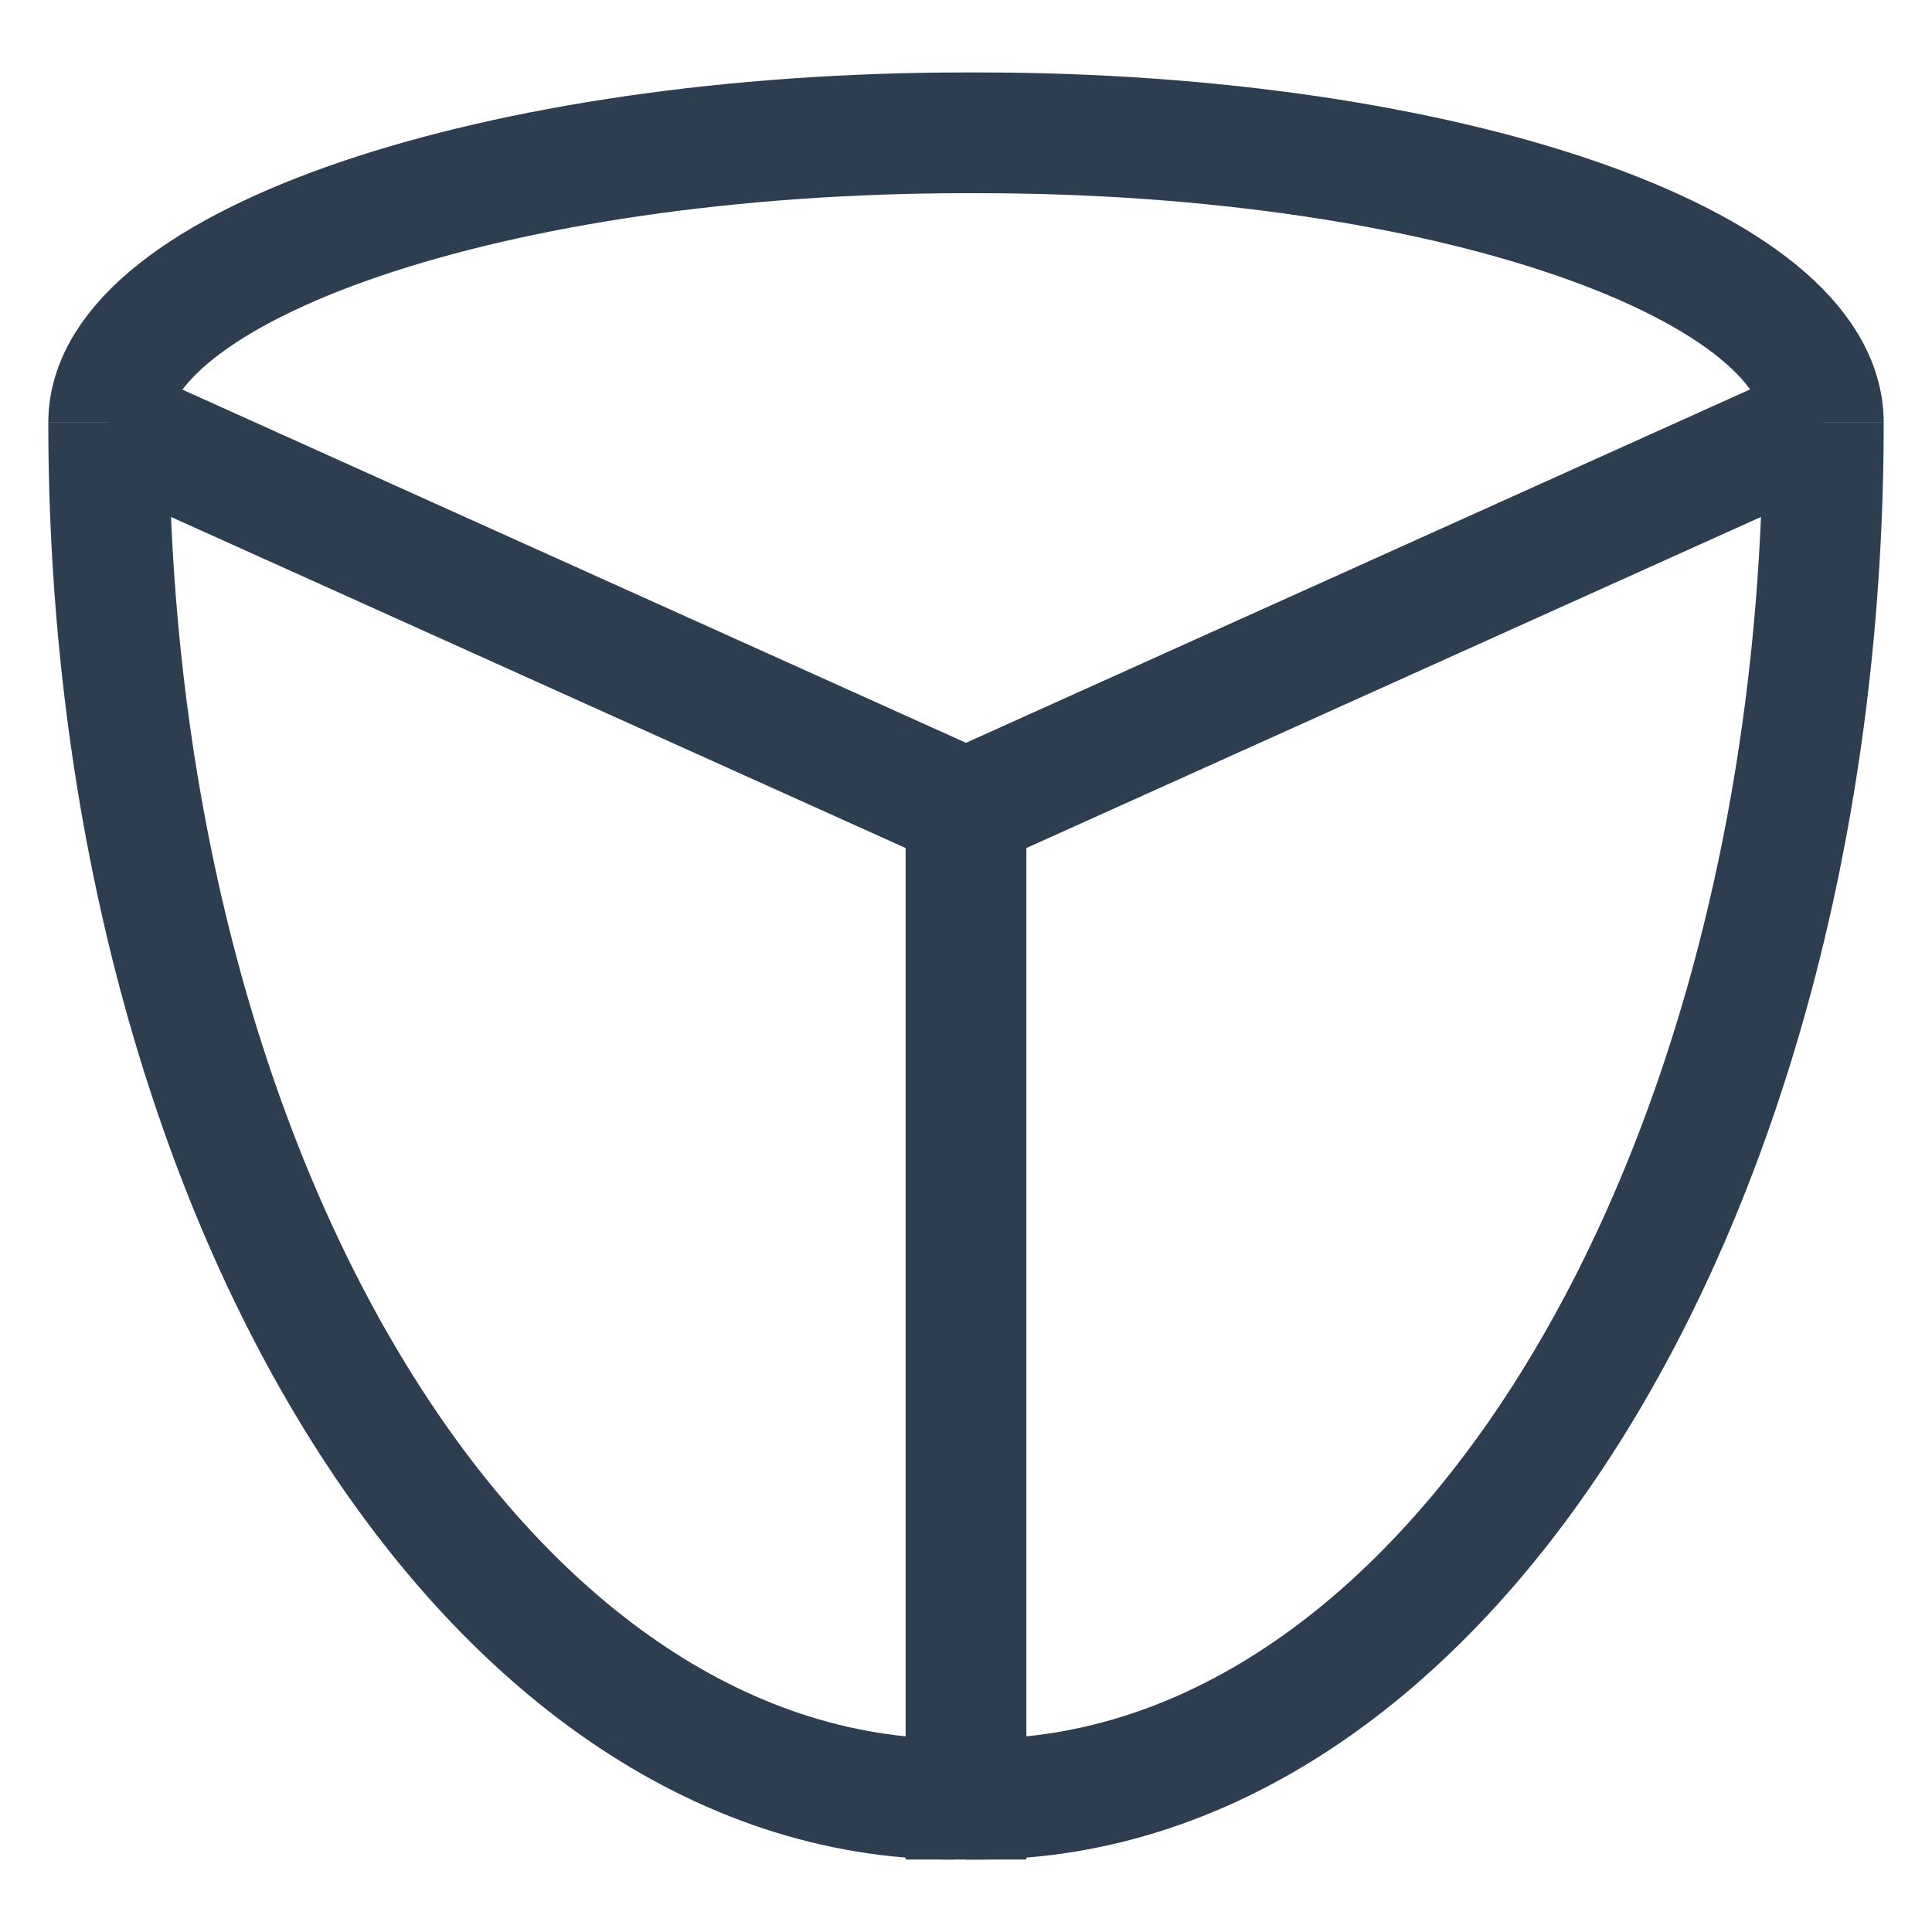 <?xml version="1.0" encoding="utf-8"?>
<!-- Generator: Adobe Illustrator 21.0.2, SVG Export Plug-In . SVG Version: 6.00 Build 0)  -->
<svg version="1.1" id="Слой_1" xmlns="http://www.w3.org/2000/svg" xmlns:xlink="http://www.w3.org/1999/xlink" x="0px" y="0px"
	 viewBox="0 0 16 16" style="enable-background:new 0 0 16 16;" xml:space="preserve">
<style type="text/css">
	.st0{fill:#7E7F7F;stroke:#2C3E50;stroke-miterlimit:10;}
	.st1{fill:none;stroke:#2C3E50;stroke-miterlimit:10;}
</style>
<g id="Shield_x3F_">
	<g id="XMLID_1_">
		<g>
			<path class="st0" d="M8,14.9L8,14.9L8,14.9L8,14.9z"/>
		</g>
		<g>
			<path class="st1" d="M0.9,3.5c0-1.3,3.2-2.4,7.1-2.4"/>
			<path class="st1" d="M15.1,3.5c0-1.3-3.1-2.4-7-2.4H8"/>
			<path class="st1" d="M8,14.9L8,14.9"/>
			<path class="st1" d="M0.9,3.5c0,6.3,3.1,11.4,7,11.4"/>
			<path class="st1" d="M8,14.9L8,14.9"/>
			<path class="st1" d="M15.1,3.5L15.1,3.5c0,6.3-3.1,11.4-7,11.4H8"/>
		</g>
	</g>
</g>
<line class="st1" x1="0.9" y1="3.5" x2="8" y2="6.7"/>
<line class="st1" x1="15.1" y1="3.5" x2="8" y2="6.7"/>
<line class="st1" x1="8" y1="15.4" x2="8" y2="6.7"/>
</svg>
